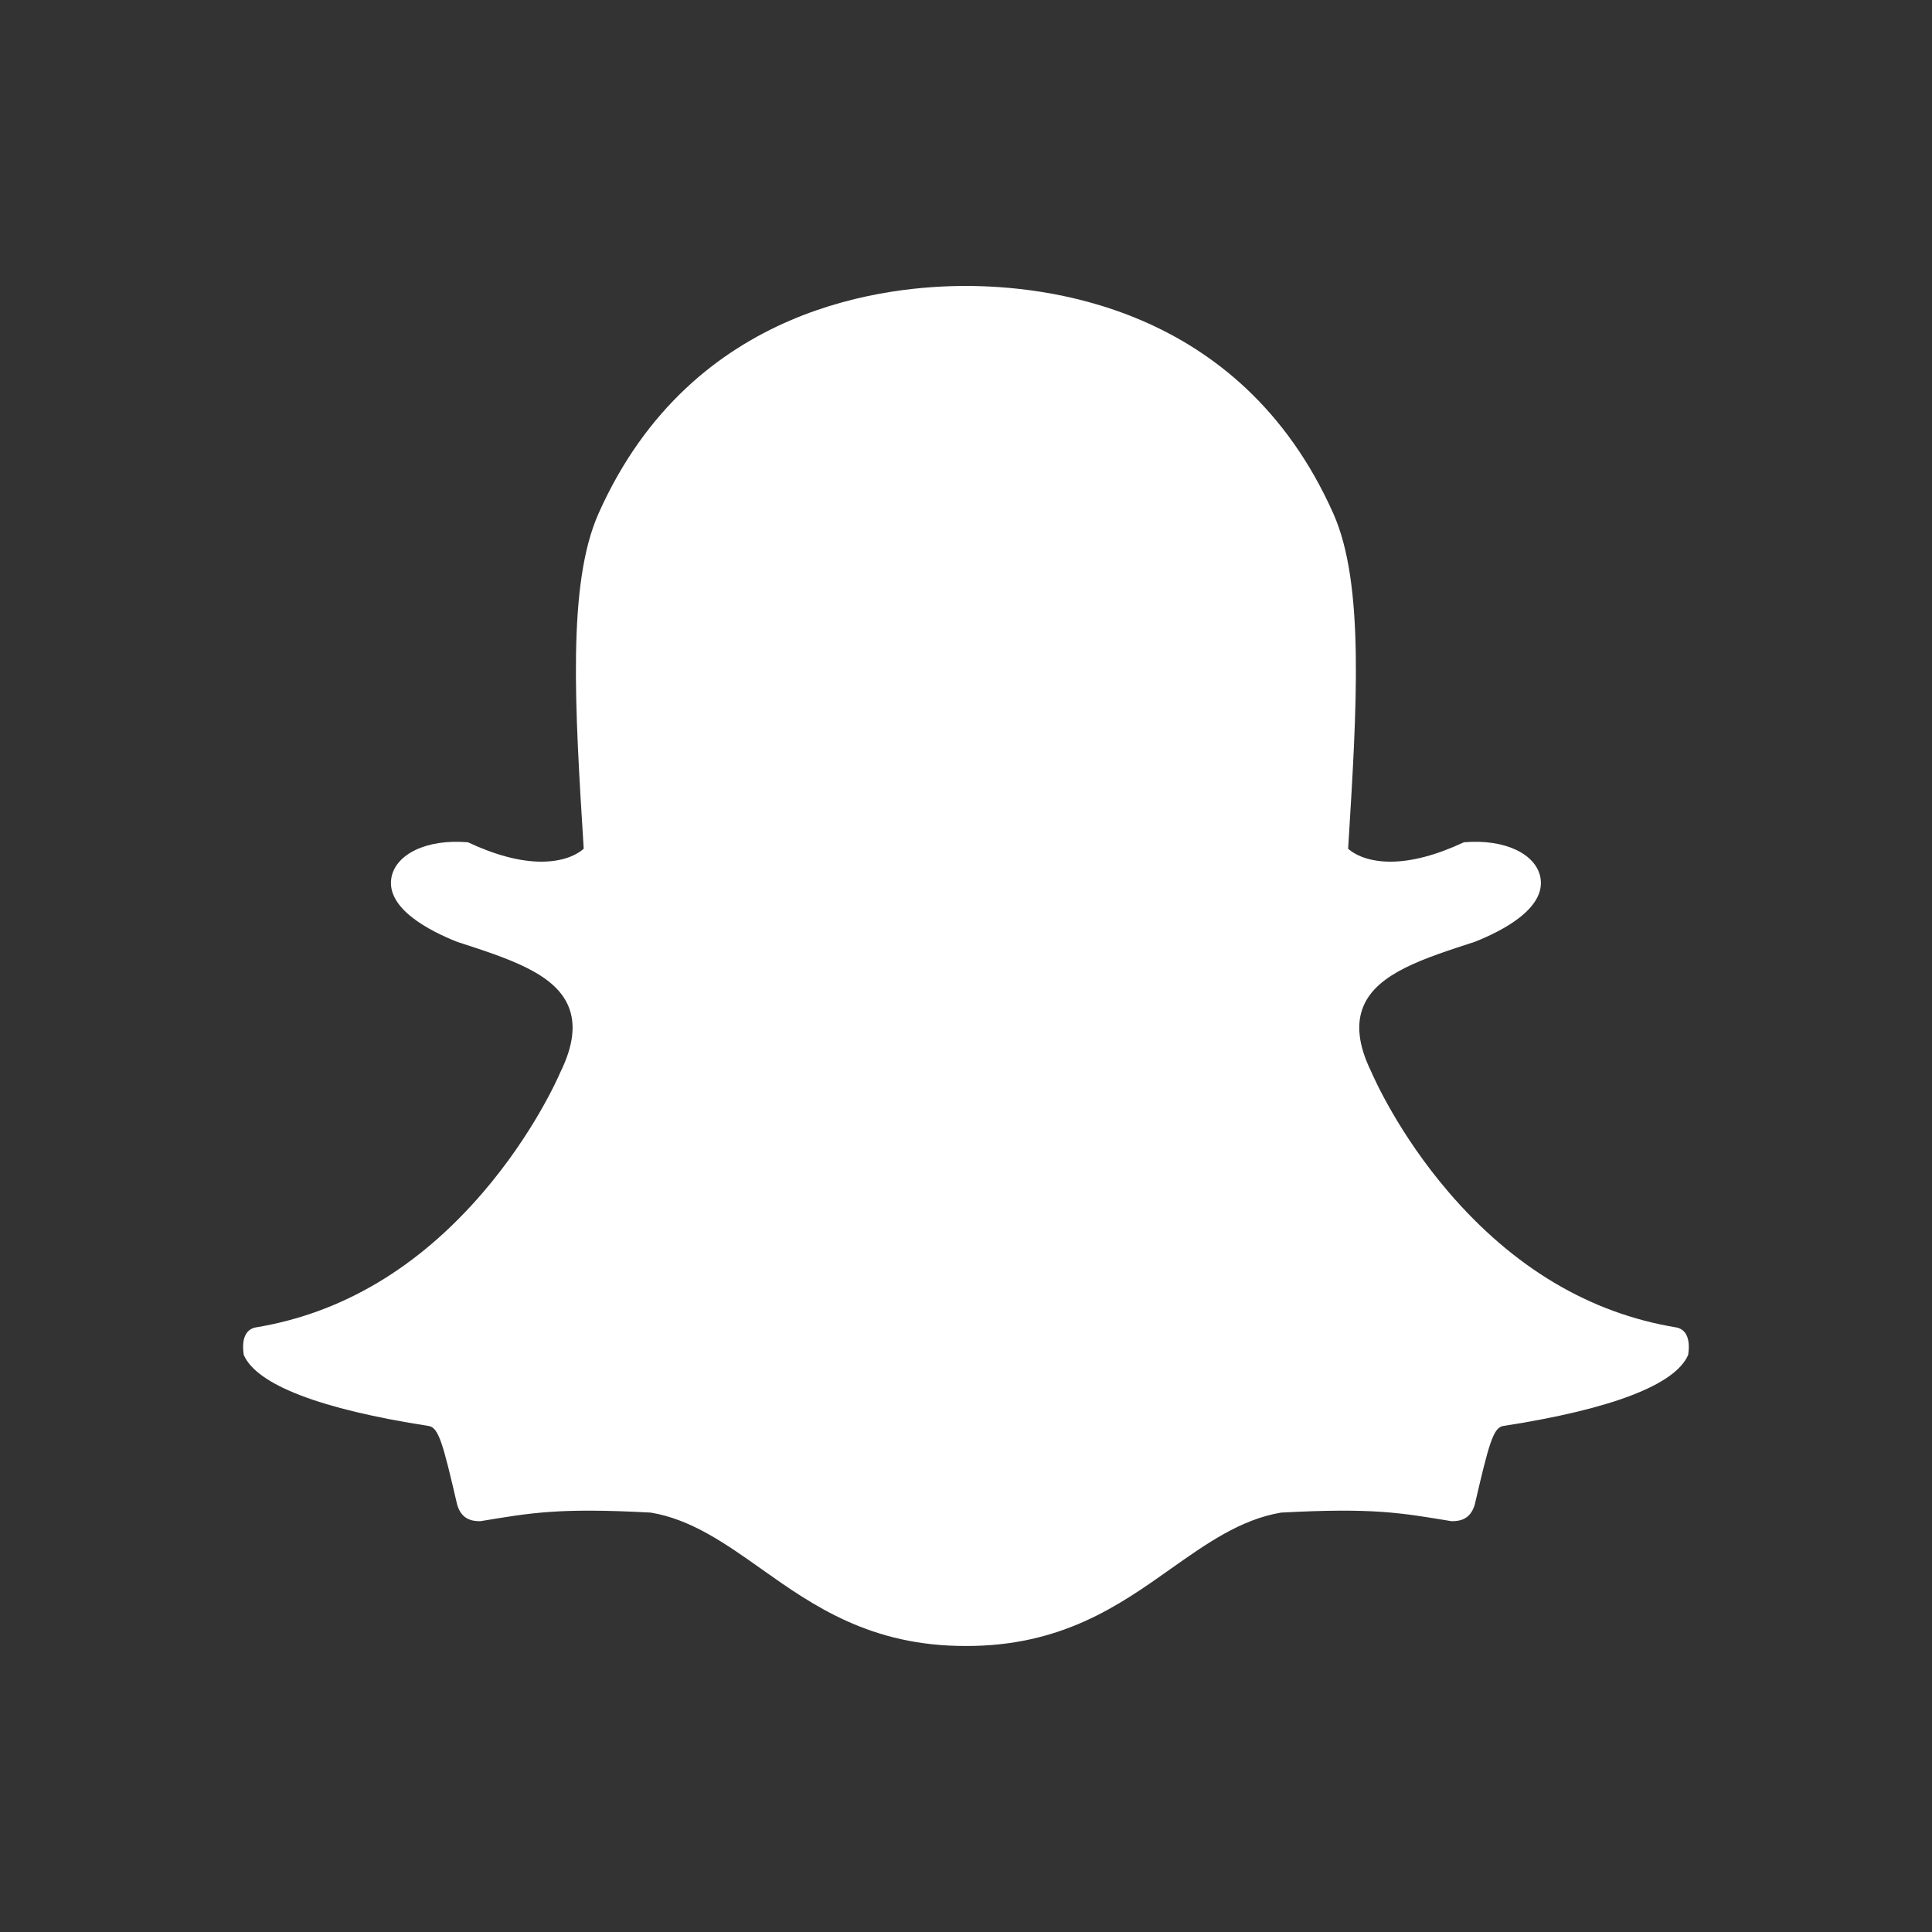 <svg xmlns="http://www.w3.org/2000/svg" version="1.1" enable-background="new 0 0 24.00 24.00" viewBox="0 0 24 24"><rect x="0" y="0" width="24" height="24" fill="#333333" stroke="none"/><path stroke-linejoin="round" d="m12 20.447c-1.185 0.003-1.902-0.504-2.534-0.951-0.453-0.321-0.881-0.623-1.382-0.706-1.153-0.062-1.49 0.004-2.118 0.107-0.106 0-0.234-0.023-0.287-0.206-0.175-0.753-0.229-0.958-0.354-0.977-1.344-0.208-2.138-0.513-2.297-0.883-0.034-0.227 0.044-0.324 0.152-0.342 1.067-0.176 2.017-0.74 2.821-1.678 0.623-0.726 0.929-1.419 0.962-1.496 0.16-0.325 0.191-0.597 0.097-0.818-0.173-0.409-0.747-0.591-1.381-0.797-0.336-0.133-0.89-0.414-0.816-0.802 0.054-0.282 0.427-0.479 0.95-0.435 0.341 0.16 0.648 0.241 0.913 0.241 0.328 0 0.487-0.125 0.525-0.161-0.11-1.764-0.206-3.29 0.185-4.166 1.169-2.62 3.647-2.824 4.563-2.825 0.916 0.002 3.395 0.205 4.563 2.825 0.391 0.875 0.294 2.402 0.185 4.166 0.038 0.036 0.197 0.161 0.525 0.161 0.264 0 0.571-0.081 0.913-0.241 0.523-0.044 0.896 0.153 0.95 0.435 0.074 0.388-0.479 0.669-0.816 0.802-0.634 0.206-1.208 0.388-1.381 0.797-0.094 0.221-0.063 0.493 0.097 0.818 0.033 0.077 0.339 0.77 0.962 1.496 0.805 0.938 1.754 1.502 2.822 1.678 0.108 0.018 0.186 0.115 0.152 0.342-0.158 0.37-0.952 0.675-2.297 0.883-0.125 0.019-0.179 0.224-0.354 0.977-0.054 0.183-0.182 0.206-0.287 0.206-0.628-0.103-0.965-0.169-2.118-0.107-0.501 0.083-0.928 0.385-1.382 0.706-0.632 0.447-1.349 0.954-2.534 0.951z" fill="#fff"/></svg>
